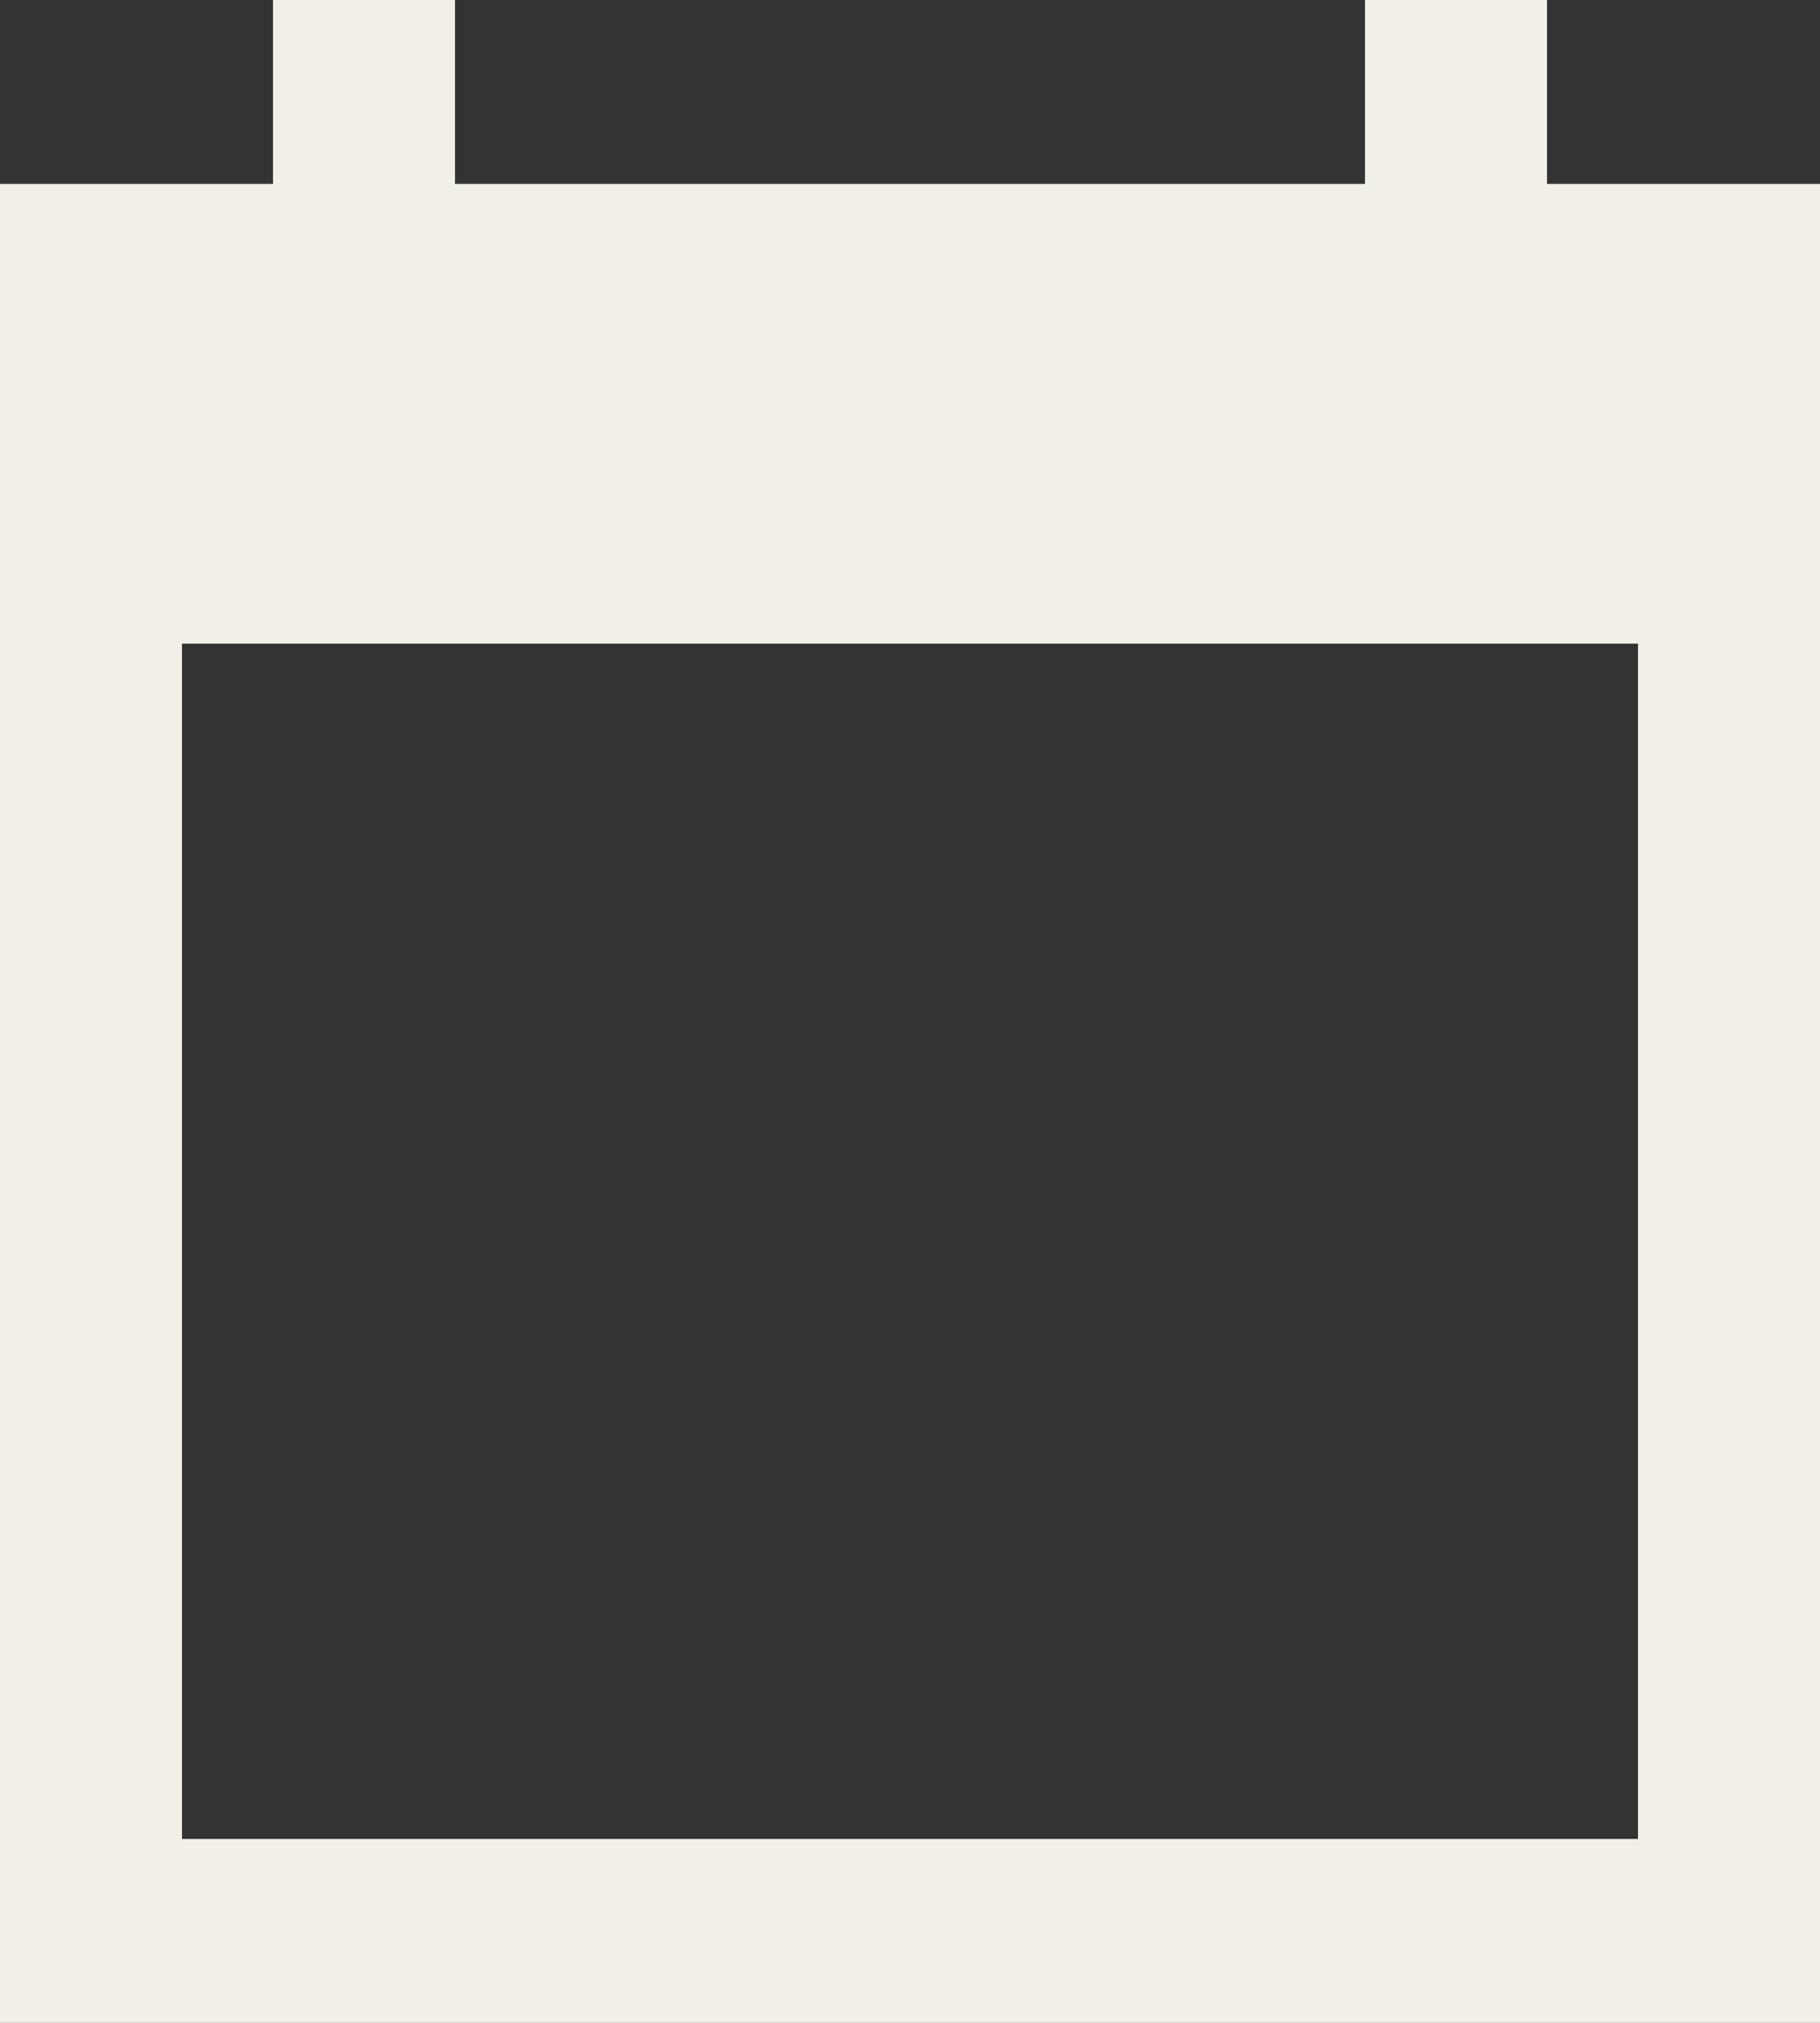 <svg width="18" height="20" viewBox="0 0 18 20" fill="none" xmlns="http://www.w3.org/2000/svg">
<rect x="0" y="0" width="18" height="20" fill="#333333" stroke="none"/>
<path d="M18 1.818H15.3V0H13.5V1.818H4.5V0H2.7V1.818H0V20H18V1.818ZM16.2 18.182H1.8V6.364H16.2V18.182Z" fill="#F2EFE7"/>
</svg>
